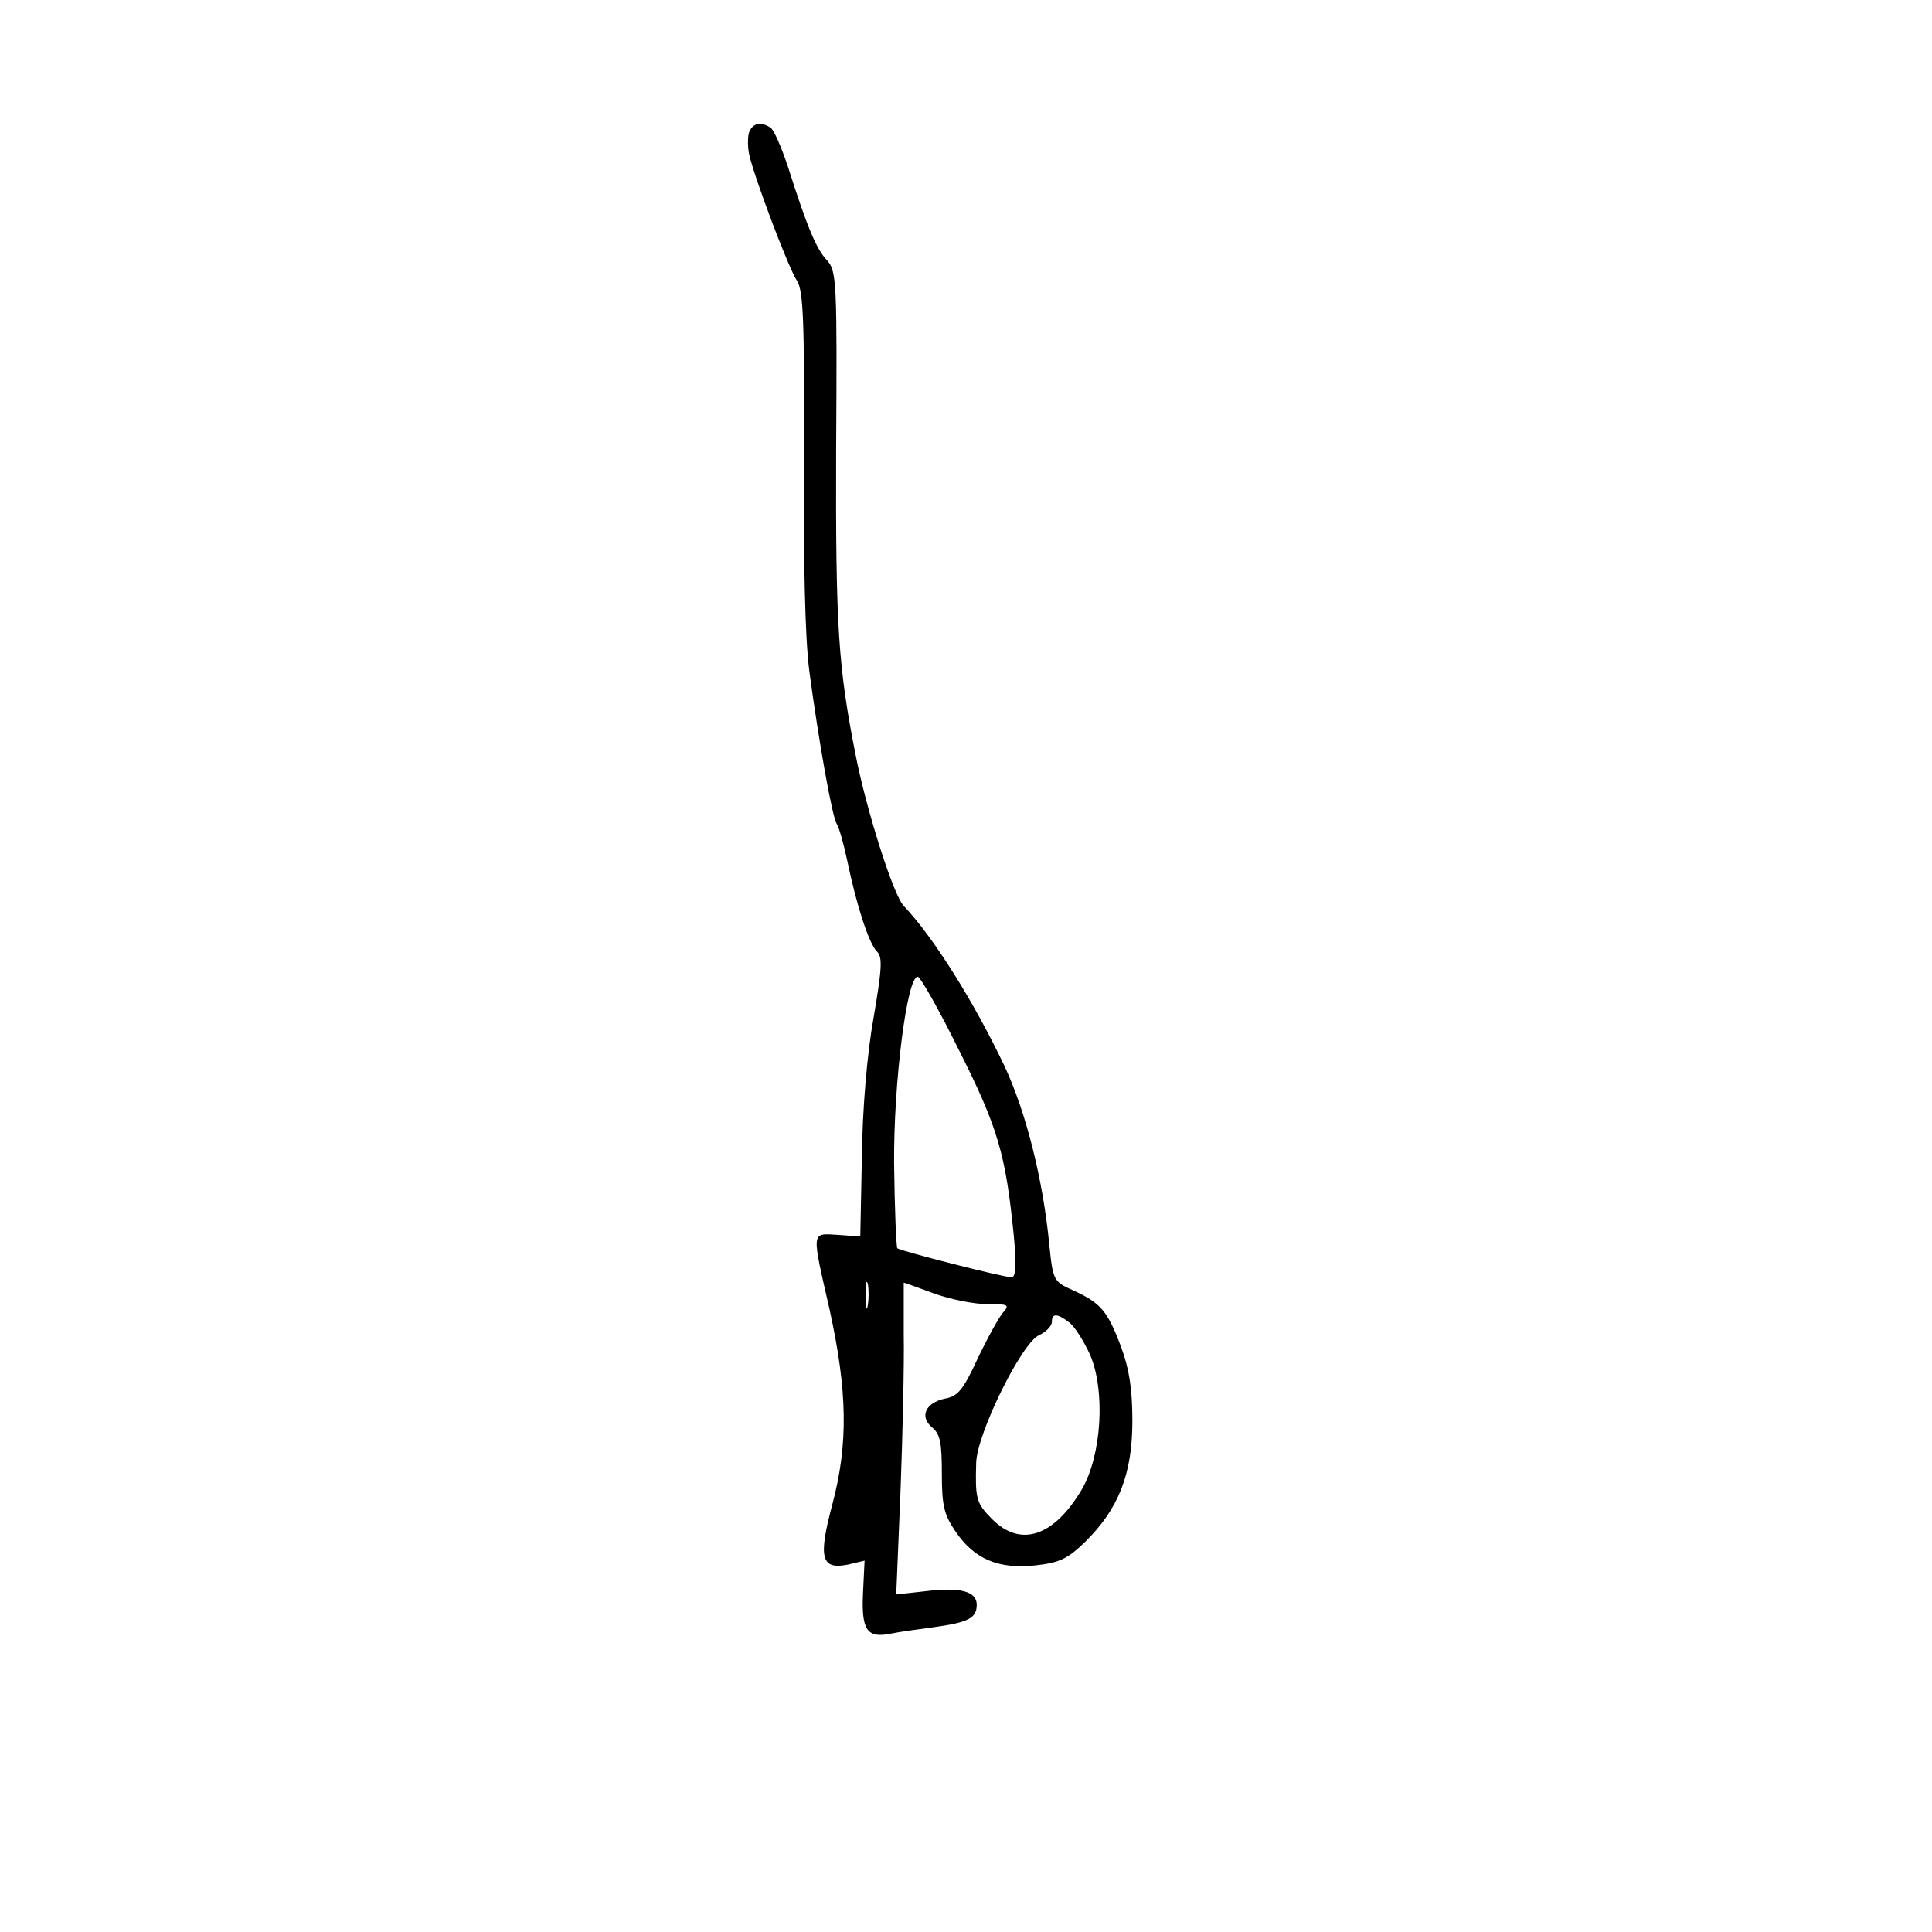 <?xml version="1.0" standalone="no"?>
<!DOCTYPE svg PUBLIC "-//W3C//DTD SVG 20010904//EN" "http://www.w3.org/TR/2001/REC-SVG-20010904/DTD/svg10.dtd">
<svg xmlns="http://www.w3.org/2000/svg" version="1.0" width="360pt" height="360pt" viewBox="0 0 360 360" preserveAspectRatio="xMidYMid meet">

<g transform="translate(0,360) scale(0.1,-0.1)" fill="#000000" stroke="none">
<path d="M1396 3354 c-3 -8 -3 -28 0 -42 10 -44 73 -211 89 -235 12 -19 14 -74 13 -327 -1 -195 2 -339 10 -400 18 -135 43 -273 51 -285 4 -5 13 -37 20 -70 17 -82 40 -153 55 -168 11 -10 9 -34 -6 -122 -12 -66 -21 -170 -22 -260 l-3 -149 -42 3 c-50 3 -49 9 -15 -140 33 -151 35 -249 5 -362 -27 -101 -21 -123 31 -112 l29 7 -3 -62 c-3 -68 8 -83 52 -74 14 3 50 8 80 12 65 9 80 17 80 42 0 25 -31 33 -96 25 l-54 -6 8 193 c4 106 7 237 6 291 0 53 0 97 0 97 1 0 26 -9 56 -20 30 -11 75 -20 99 -20 41 0 43 -1 29 -17 -8 -10 -29 -48 -47 -86 -26 -56 -36 -69 -60 -73 -37 -8 -48 -34 -24 -54 15 -12 18 -29 18 -86 0 -59 4 -76 25 -107 35 -52 80 -71 148 -64 46 5 61 12 94 44 62 61 88 126 88 225 0 60 -6 98 -21 138 -25 67 -38 82 -88 105 -38 17 -39 18 -46 88 -12 121 -43 244 -83 330 -57 120 -132 240 -188 299 -19 19 -69 177 -89 278 -33 166 -38 239 -37 569 2 317 1 336 -17 356 -20 21 -37 62 -73 175 -12 36 -26 68 -32 72 -18 12 -33 9 -40 -8z m392 -1713 c72 -143 86 -193 101 -343 5 -53 4 -78 -4 -78 -16 0 -207 49 -213 54 -2 3 -5 74 -6 158 -1 151 24 348 44 348 5 0 40 -62 78 -139z m-171 -473 c-2 -13 -4 -5 -4 17 -1 22 1 32 4 23 2 -10 2 -28 0 -40z m375 -32 c10 -7 27 -34 39 -60 29 -67 22 -187 -15 -251 -52 -88 -114 -109 -167 -56 -30 30 -32 38 -30 106 2 55 85 223 117 237 13 6 24 17 24 25 0 16 10 16 32 -1z"/>
</g>
</svg>
